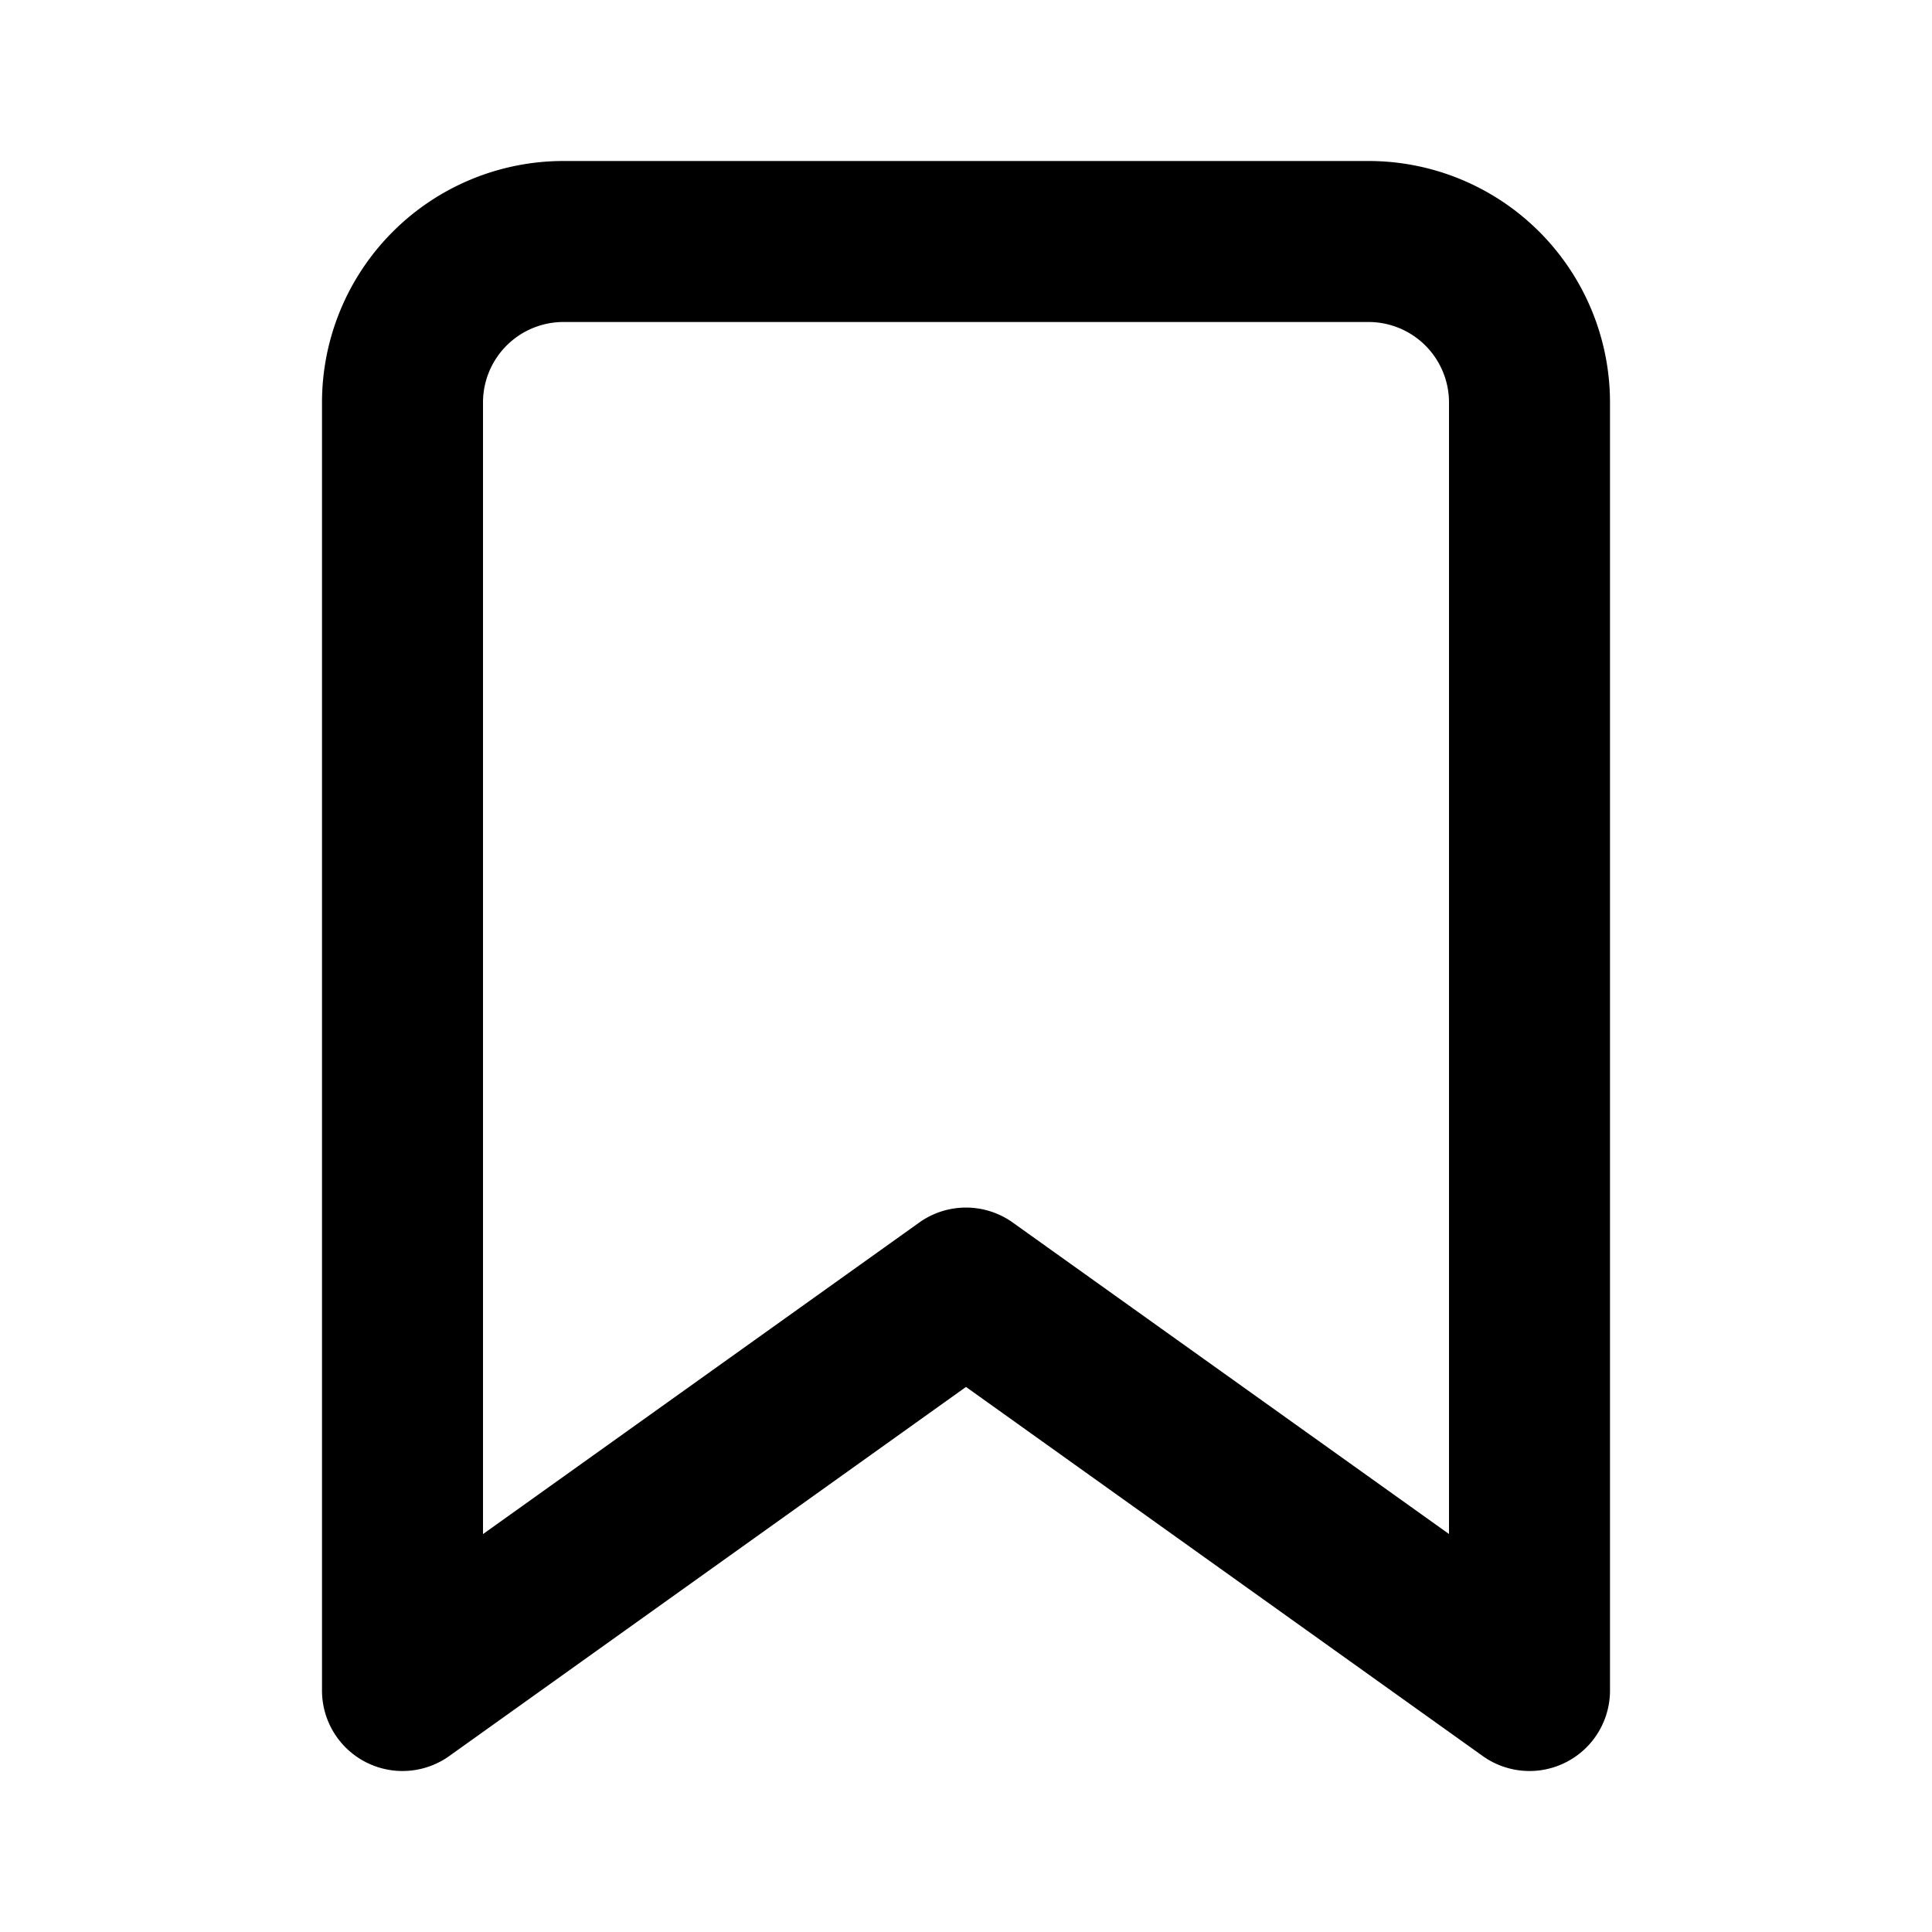 <svg viewBox="0 0 24 24" xmlns="http://www.w3.org/2000/svg"><path fill-rule="evenodd" clip-rule="evenodd" d="M7 4a1 1 0 00-1 1v14.057l5.419-3.87a1 1 0 011.162 0L18 19.056V5a1 1 0 00-1-1H7zM4.879 2.879A3 3 0 017 2h10a3 3 0 013 3v16a1 1 0 01-1.581.814L12 17.229l-6.419 4.585A1 1 0 014 21V5a3 3 0 01.879-2.121z" /></svg>